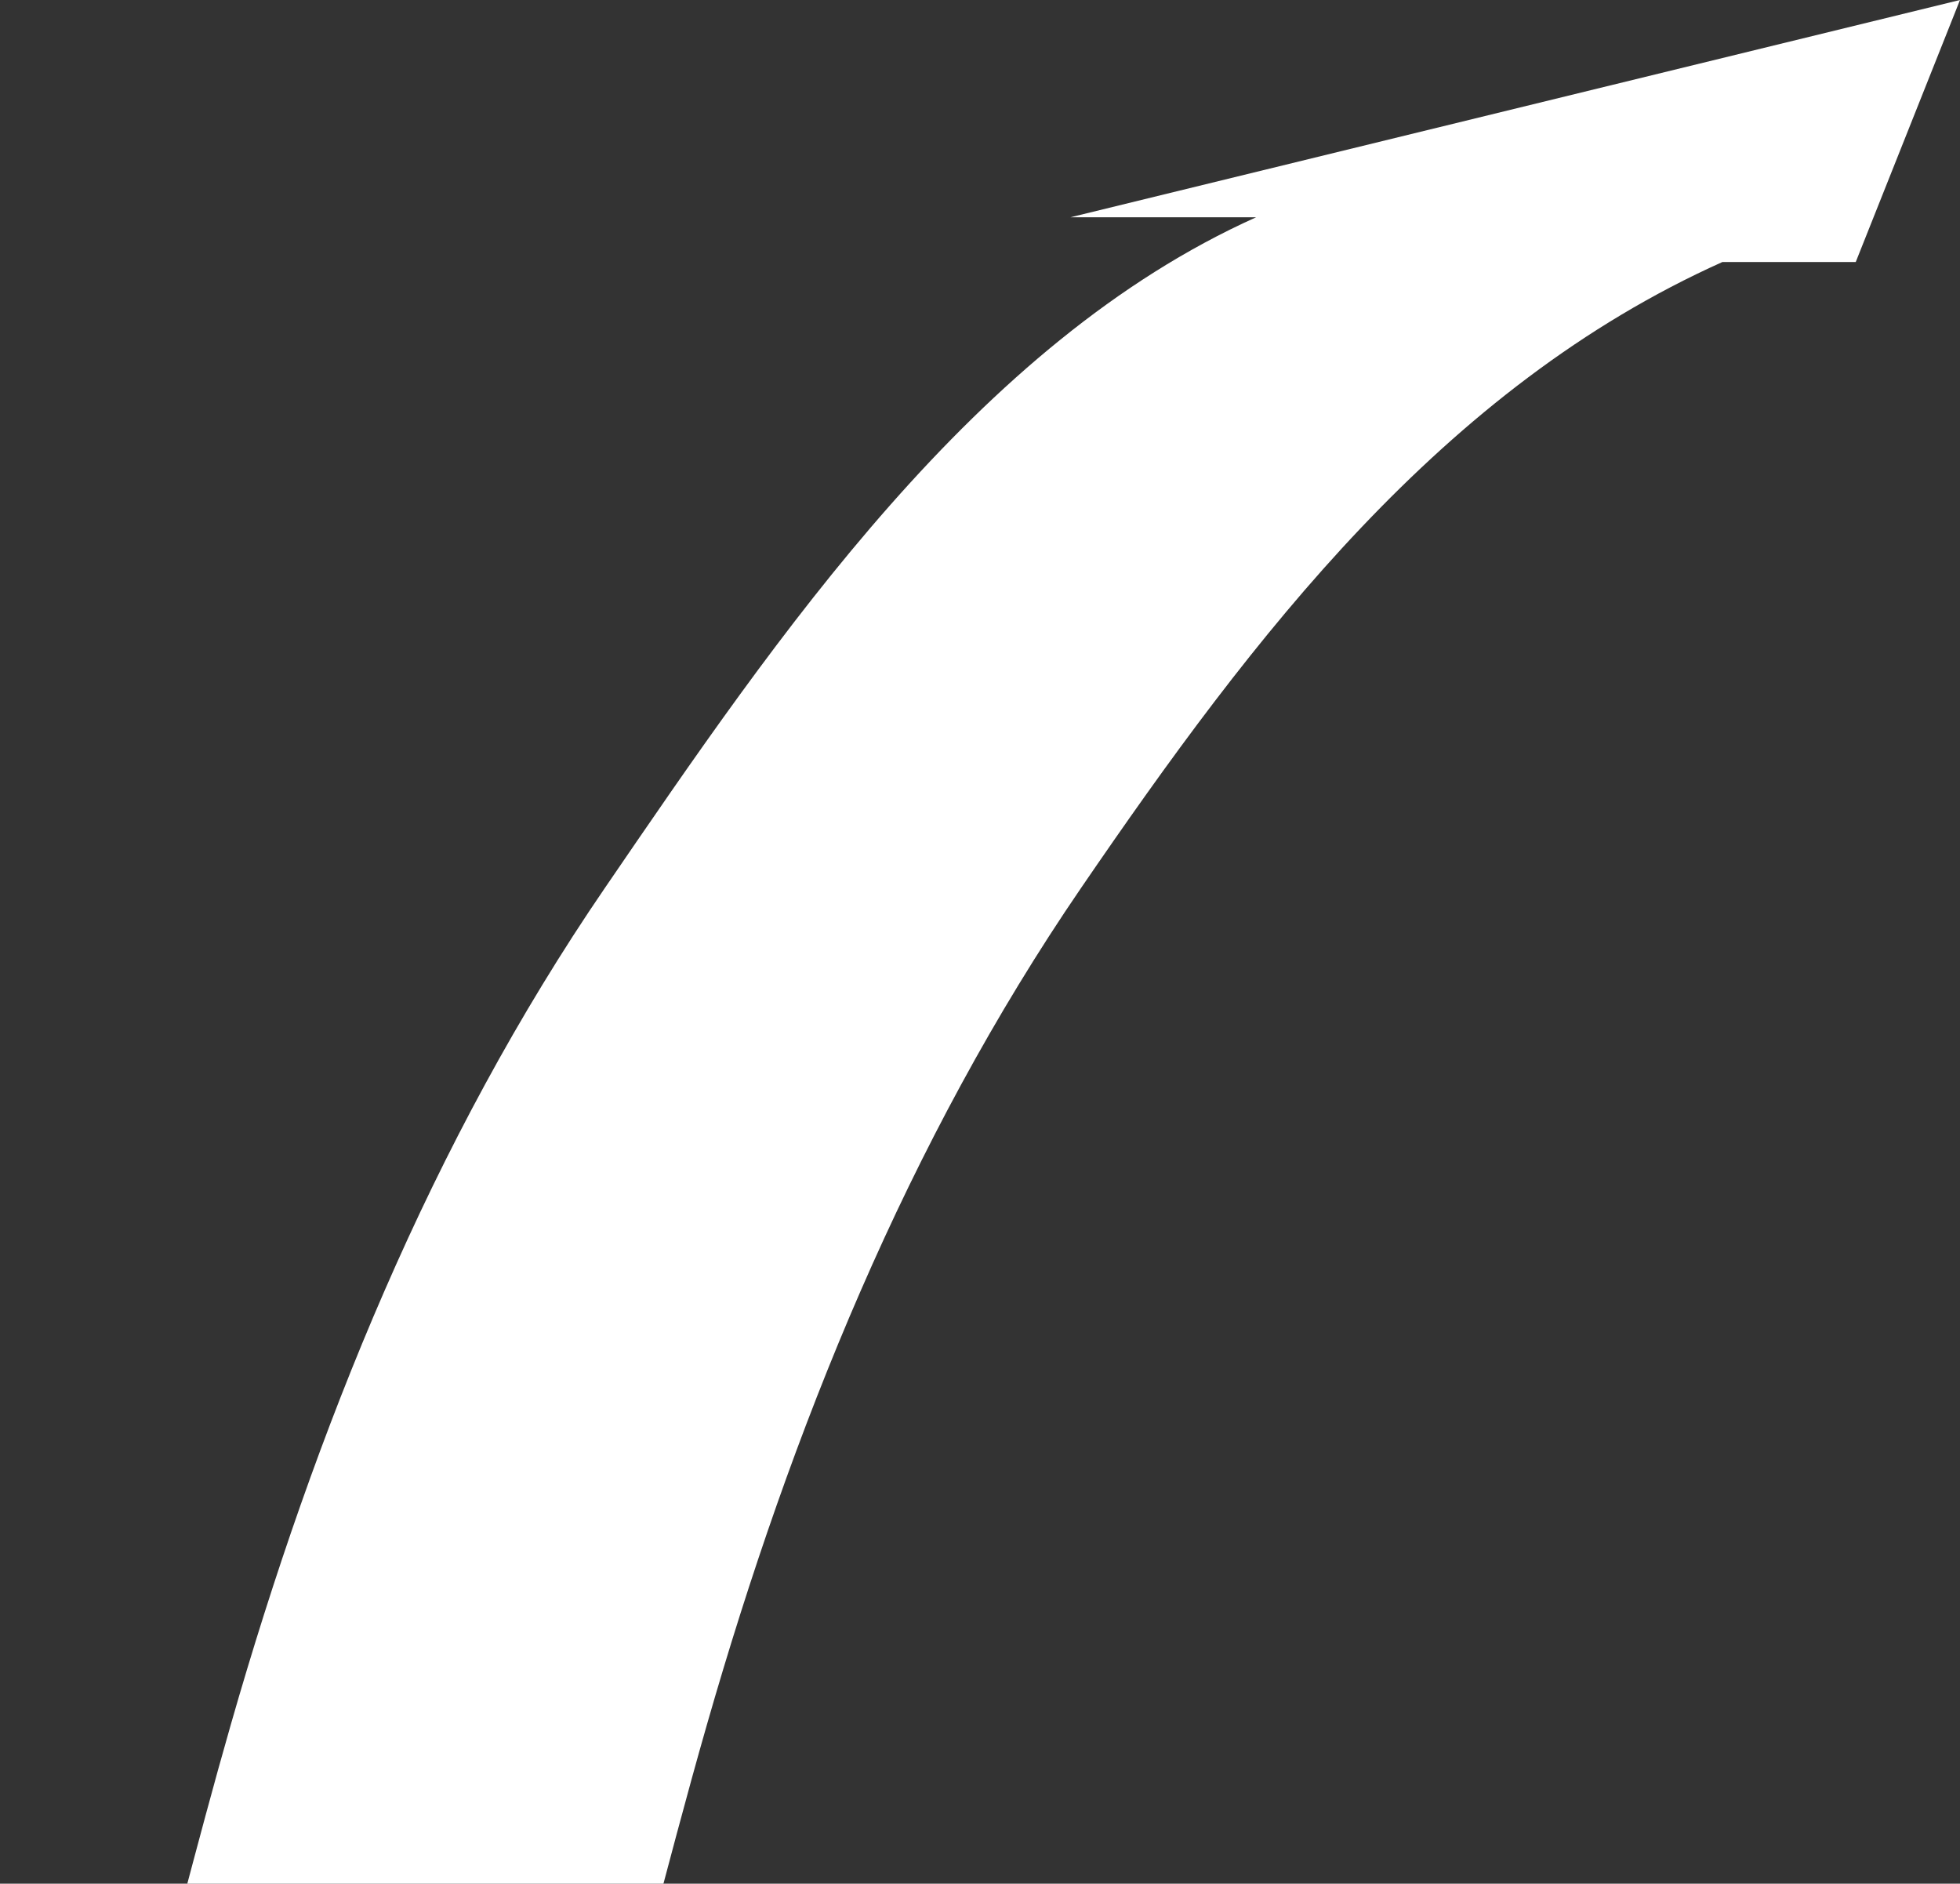 <svg width="462" height="444" viewBox="0 0 462 444" fill="none" xmlns="http://www.w3.org/2000/svg">
<rect x="0" y="0" width="462" height="444" fill="#333333" stroke="none"/>
<path d="M462 0L437.425 61.761H405.99C339.923 91.418 295.587 149.694 254.772 209.375C213.958 269.055 186.579 336.991 166.648 406.449C146.952 475.101 133.595 547.289 94.972 607.424C84.915 623.066 69.745 638.89 52.736 642.985H52.71C47.349 644.272 41.806 644.402 36.184 642.985C35.74 642.868 35.31 642.764 34.866 642.634C12.652 636.12 4.161 609.531 1.174 586.634C0.73 583.292 0.352 579.938 0 576.596C25.957 523.456 37.984 463.711 54.419 406.449C74.337 336.991 101.716 269.055 142.53 209.375C183.344 149.694 230.028 80.887 296.082 51.216H252.307L462 0Z" fill="white"/>
</svg>
